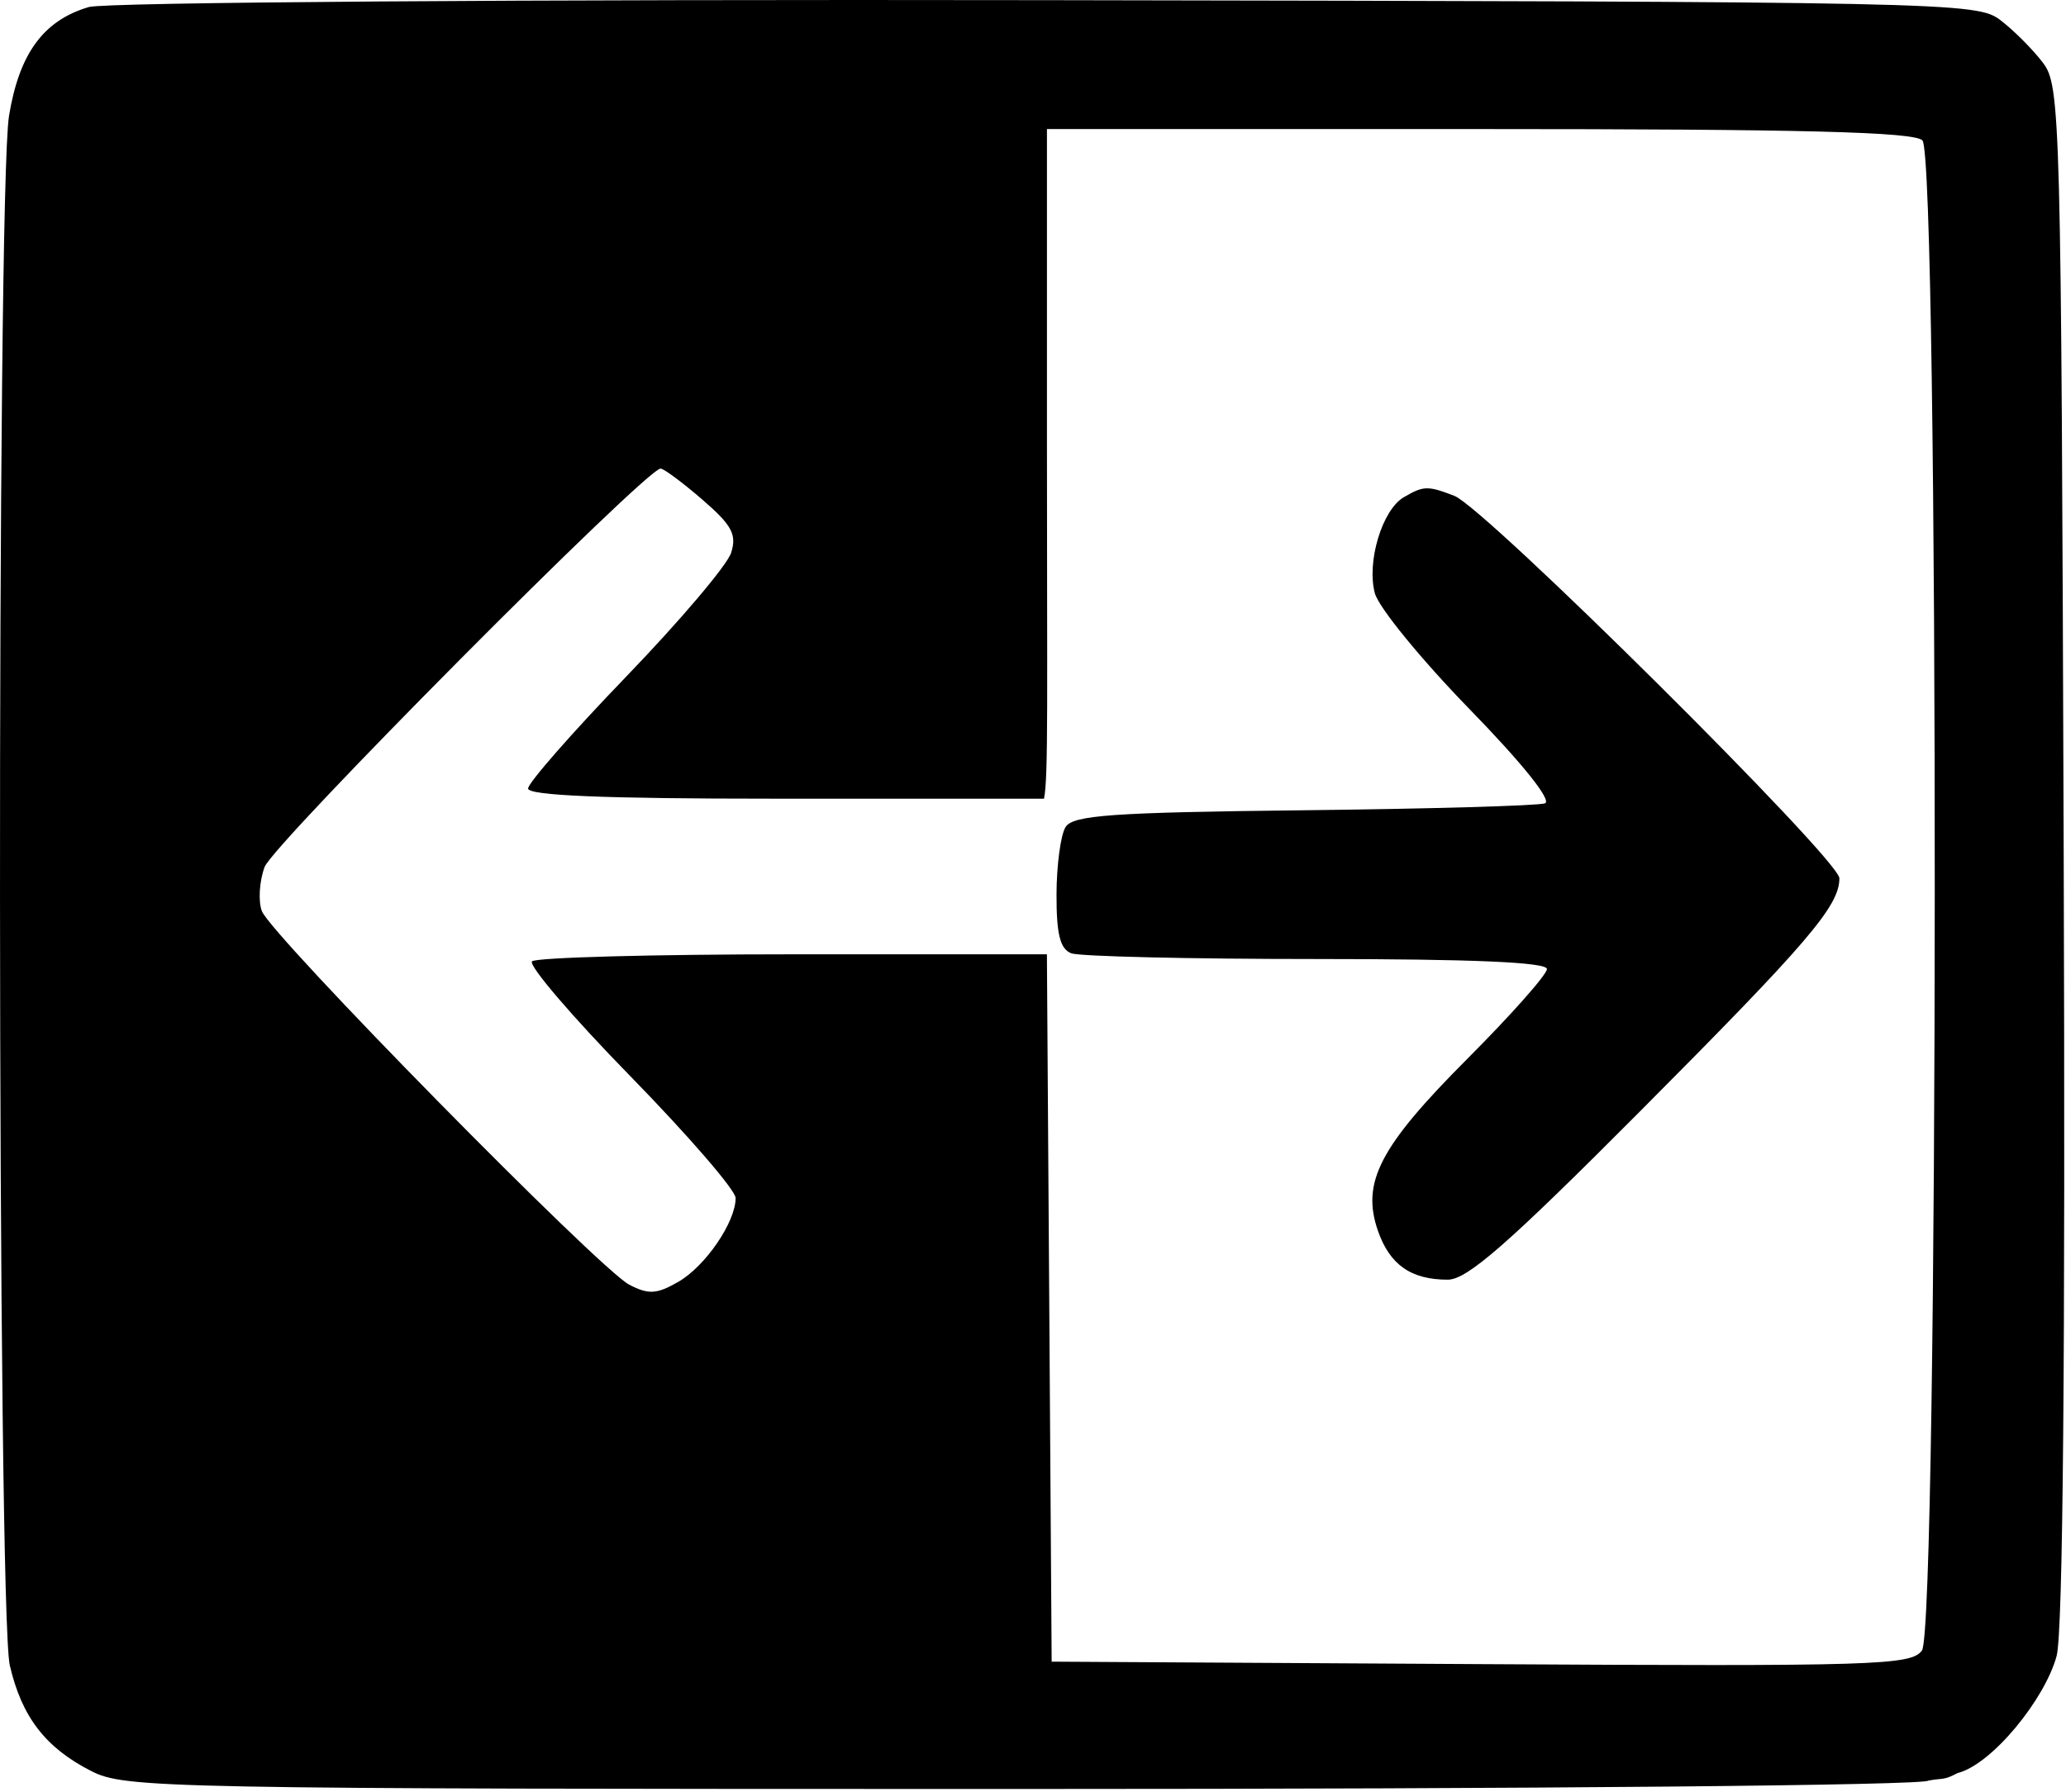 <svg width="219" height="190" viewBox="0 0 219 190" fill="none" xmlns="http://www.w3.org/2000/svg">
<path fill-rule="evenodd" clip-rule="evenodd" d="M9.423 0.745C4.617 2.153 2.04 5.664 0.957 12.277C-0.369 20.373 -0.294 170.791 1.039 176.572C2.297 182.031 4.817 185.308 9.654 187.774C13.265 189.615 16.865 189.684 108.63 189.684C163.129 189.684 204.095 189.304 204.41 188.795C206 188.5 206 188.795 207.5 188C211.167 187.079 216.779 180.138 218.005 175.584C218.682 173.068 218.939 143.952 218.756 90.472C218.487 11.748 218.417 9.103 216.535 6.627C215.466 5.221 213.441 3.196 212.035 2.127C209.546 0.236 206.839 0.18 110.978 0.017C55.373 -0.078 11.148 0.24 9.423 0.745ZM203.778 14.884C205.558 16.664 205.509 172.577 203.728 175.005C202.577 176.574 198.865 176.688 156.978 176.446L111.478 176.184L111.226 138.684L110.974 101.184H84.059C69.255 101.184 56.808 101.52 56.397 101.931C55.986 102.343 60.674 107.82 66.814 114.104C72.954 120.388 77.978 126.202 77.978 127.026C77.978 129.577 74.769 134.267 71.896 135.916C69.609 137.229 68.75 137.278 66.704 136.217C63.533 134.572 28.705 99.145 27.757 96.6C27.36 95.535 27.491 93.431 28.049 91.924C28.955 89.477 68.498 49.684 70.024 49.684C70.366 49.684 72.356 51.163 74.447 52.97C77.589 55.687 78.118 56.666 77.498 58.62C77.086 59.92 72.075 65.831 66.363 71.757C60.651 77.682 55.978 83.015 55.978 83.607C55.978 84.349 64.068 84.684 81.952 84.684H107.927H110.666C111.144 82.5 110.978 73.454 110.978 46.234V13.684H156.778C191.067 13.684 202.88 13.986 203.778 14.884ZM148.803 52.722C146.51 54.06 144.845 59.6 145.74 62.911C146.146 64.411 150.657 69.931 155.764 75.179C161.411 80.979 164.547 84.899 163.764 85.179C163.057 85.432 151.549 85.761 138.19 85.911C117.896 86.139 113.747 86.431 112.956 87.684C112.435 88.509 112.002 91.723 111.993 94.827C111.982 99.06 112.373 100.622 113.56 101.077C114.43 101.411 126.13 101.684 139.56 101.684C156.121 101.684 163.978 102.026 163.978 102.746C163.978 103.33 160.187 107.607 155.554 112.251C146.244 121.582 144.276 125.371 146.069 130.514C147.321 134.107 149.576 135.684 153.463 135.684C155.522 135.684 159.843 131.902 173.778 117.904C191.699 99.901 194.978 96.068 194.978 93.121C194.978 91.134 157.422 53.824 154.163 52.573C151.322 51.482 150.908 51.494 148.803 52.722Z" fill="black"/>
</svg>

